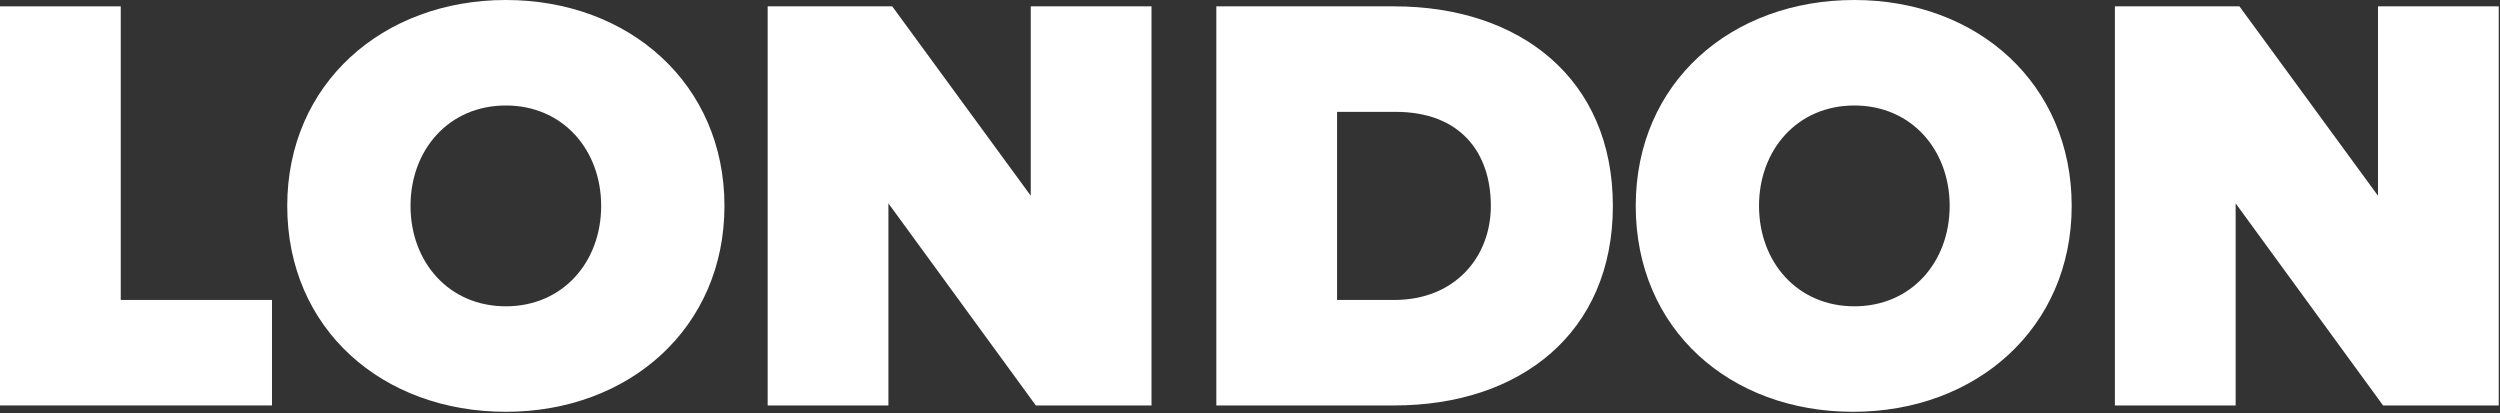 <?xml version="1.0" encoding="utf-8"?>
<!-- Generator: Adobe Illustrator 19.1.0, SVG Export Plug-In . SVG Version: 6.00 Build 0)  -->
<svg version="1.1" id="Layer_1" xmlns="http://www.w3.org/2000/svg" xmlns:xlink="http://www.w3.org/1999/xlink" x="0px" y="0px"
	 viewBox="0 0 196.7 32.5" style="enable-background:new 0 0 196.7 32.5;" xml:space="preserve">
<rect x="0" y="0" width="196.7" height="32.5" fill="#333333" stroke="none"/>
<path style="fill:#FFFFFF;" d="M0,31.9V0.5h9.5v23.1h11.9v8.3H0z"/>
<path style="fill:#FFFFFF;" d="M22.6,16.2C22.6,6.6,30.1,0,39.8,0S57,6.6,57,16.2s-7.5,16.2-17.2,16.2S22.6,25.9,22.6,16.2z
	 M47.3,16.2c0-4.4-3-7.9-7.5-7.9s-7.5,3.5-7.5,7.9s3,7.9,7.5,7.9S47.3,20.6,47.3,16.2z"/>
<path style="fill:#FFFFFF;" d="M81.5,31.9L69.9,16v15.9h-9.5V0.5h9.8l10.9,14.9V0.5h9.5v31.4H81.5z"/>
<path style="fill:#FFFFFF;" d="M95.7,31.9V0.5h14c9.9,0,17.2,5.7,17.2,15.7s-7.3,15.7-17.2,15.7H95.7z M117.3,16.2
	c0-4.2-2.4-7.4-7.5-7.4h-4.6v14.8h4.5C114.5,23.6,117.3,20.2,117.3,16.2z"/>
<path style="fill:#FFFFFF;" d="M128.7,16.2c0-9.7,7.5-16.2,17.2-16.2S163,6.6,163,16.2s-7.5,16.2-17.2,16.2S128.7,25.9,128.7,16.2z
	 M153.4,16.2c0-4.4-3-7.9-7.5-7.9s-7.5,3.5-7.5,7.9s3,7.9,7.5,7.9S153.4,20.6,153.4,16.2z"/>
<path style="fill:#FFFFFF;" d="M187.5,31.9L175.9,16v15.9h-9.5V0.5h9.8l10.9,14.9V0.5h9.5v31.4H187.5z"/>
</svg>
